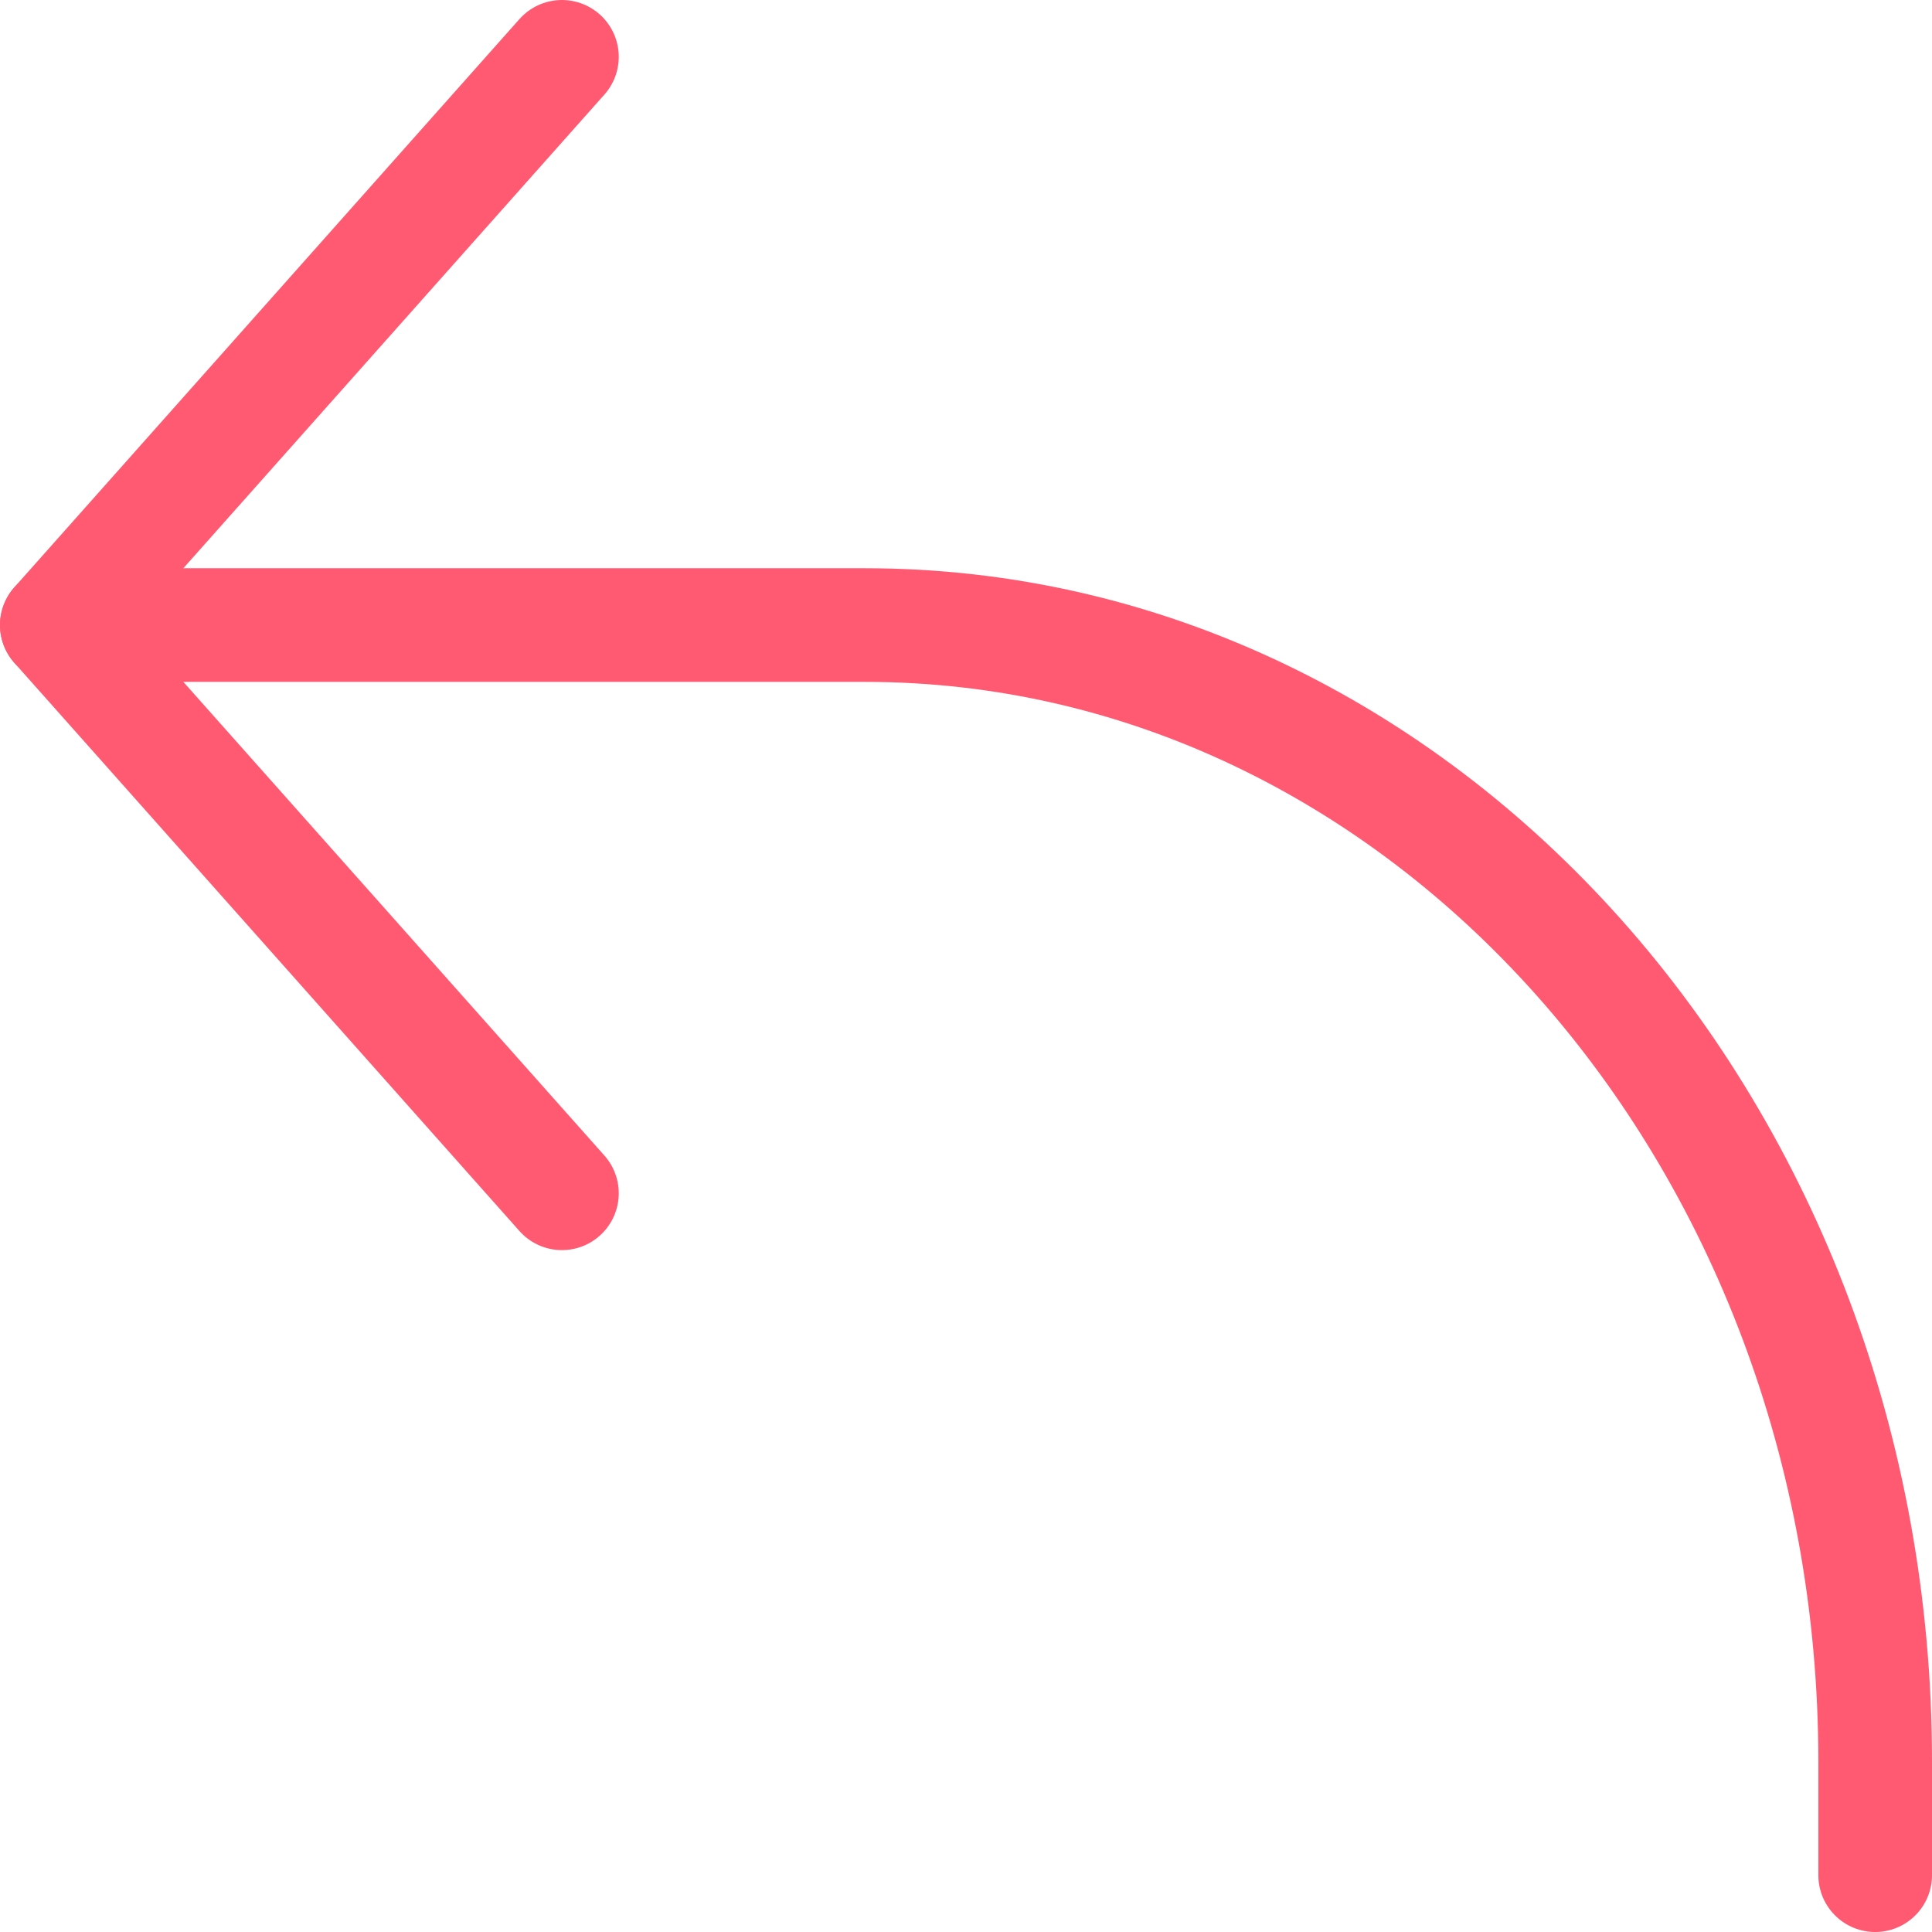 <svg width="34" height="34" viewBox="0 0 34 34" fill="none" xmlns="http://www.w3.org/2000/svg">
<path d="M9.889 1L1 11L9.889 21" stroke="#FF5A72" stroke-width="2" stroke-linecap="round" stroke-linejoin="round"/>
<path d="M1 11H15.222C25.041 11 33 19.954 33 31V33" stroke="#FF5A72" stroke-width="2" stroke-linecap="round" stroke-linejoin="round"/>
</svg>
